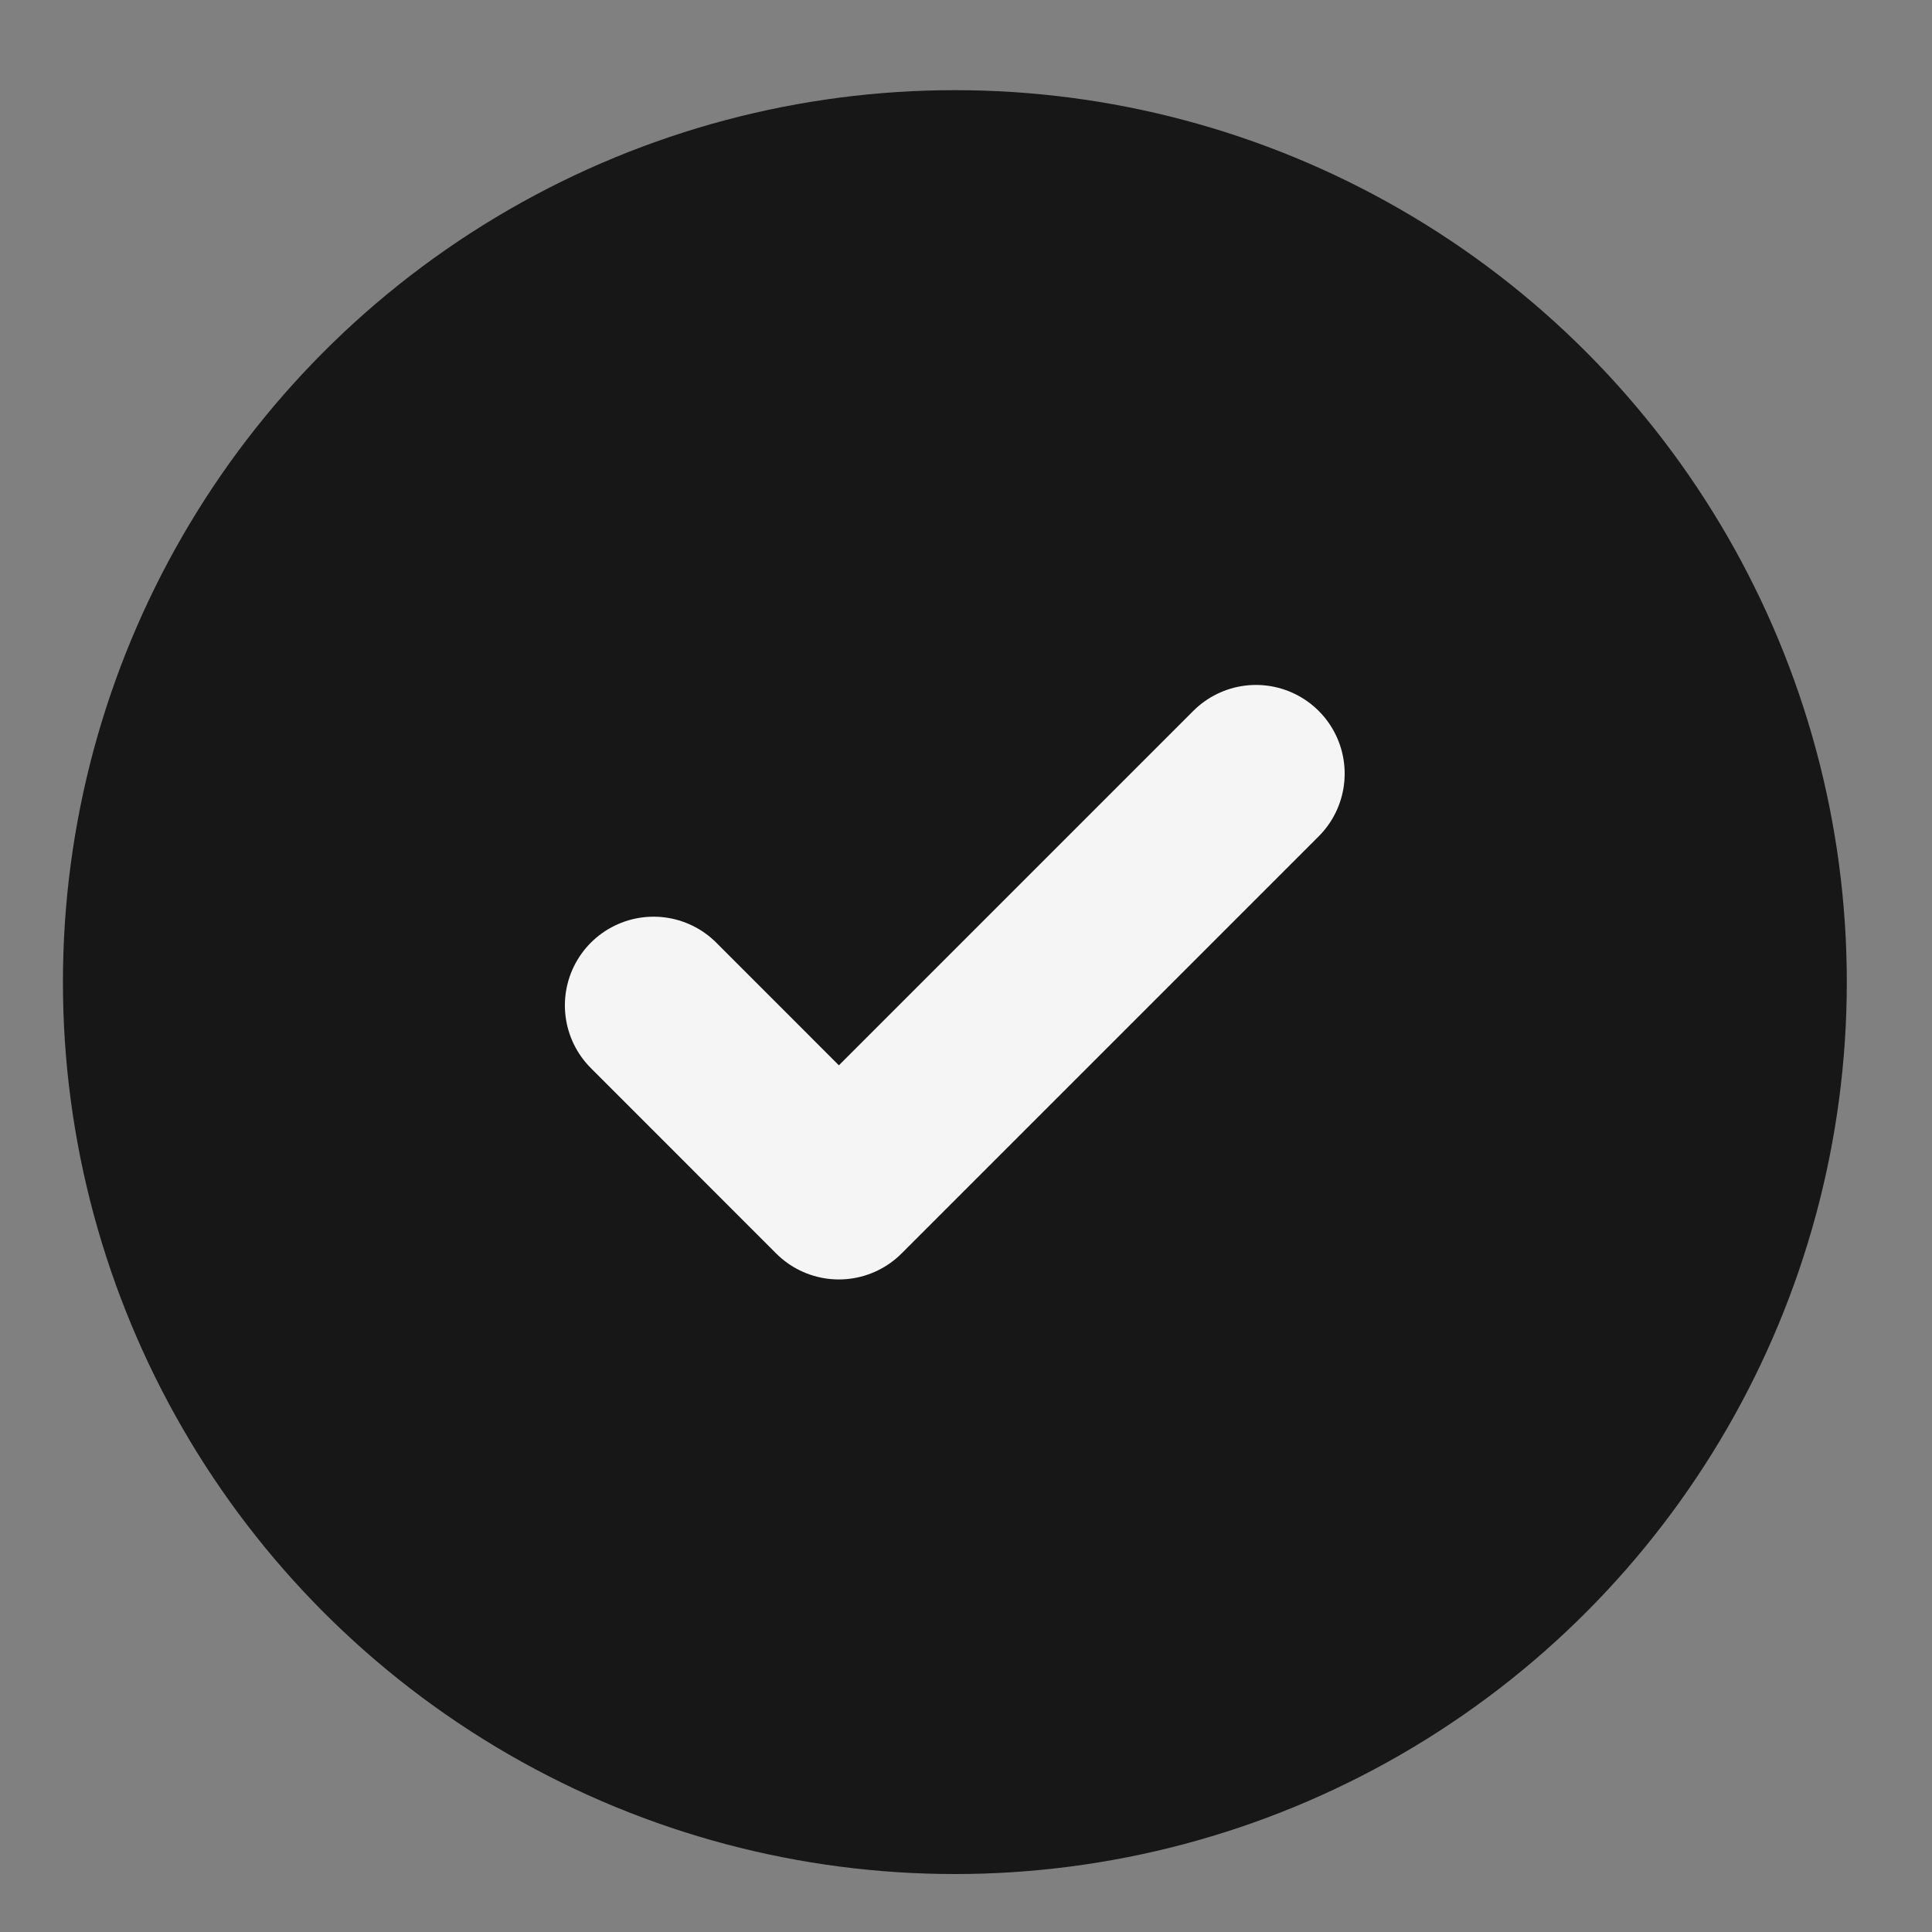 <svg width="21" height="21" viewBox="0 0 21 21" fill="none" xmlns="http://www.w3.org/2000/svg">
<rect x="0" y="0" width="21" height="21" fill="#808080" stroke="none"/>
<circle cx="10.379" cy="10.675" r="9.695" fill="#171717"/>
<path d="M7.104 10.928L9.118 12.943L13.652 8.409" stroke="#F5F5F5" stroke-width="1.928" stroke-linecap="round" stroke-linejoin="round"/>
</svg>
